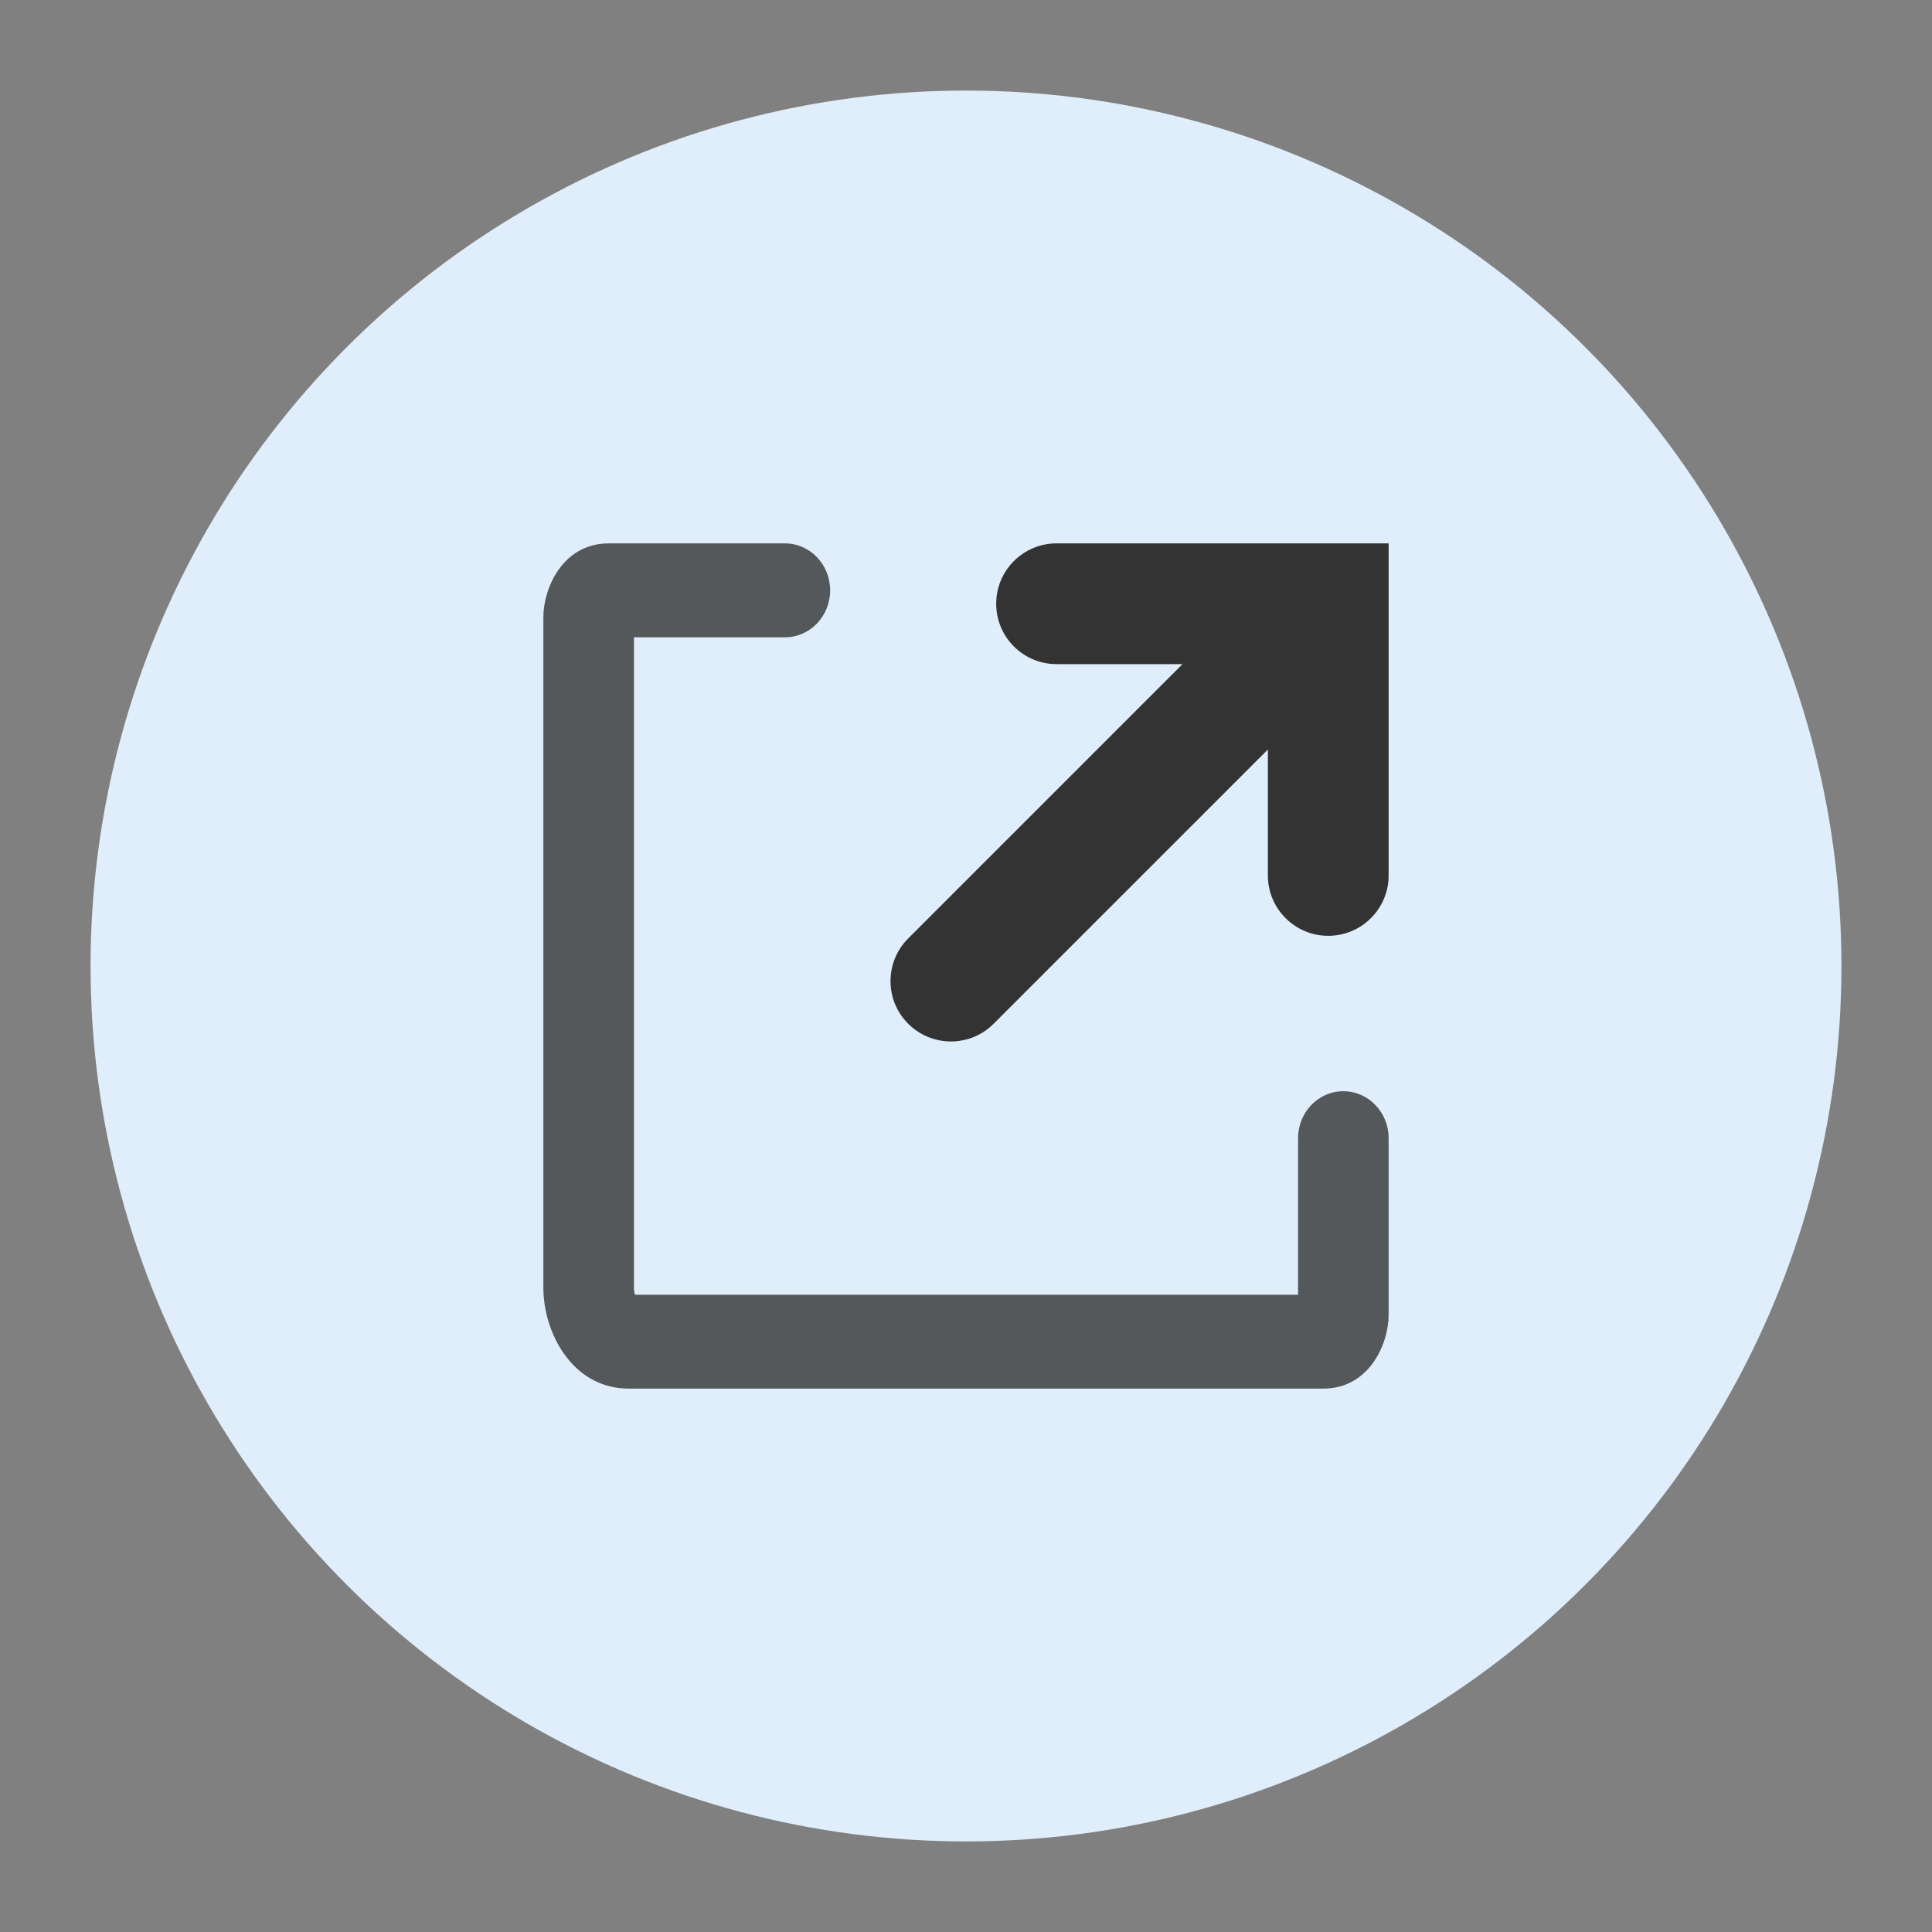 <svg version="1.1" xmlns="http://www.w3.org/2000/svg" xmlns:xlink="http://www.w3.org/1999/xlink" x="0px" y="0px" viewBox="0 0 32 32" style="enable-background:new 0 0 32 32;" xml:space="preserve"><rect x="0" y="0" width="32" height="32" fill="#808080" stroke="none"/><circle cx="16" cy="16" r="14" fill="#dfeefa" stroke="#dfeefa"/><g><path d="M17.5,9c-0.552,0-1,0.448-1,1s0.448,1,1,1h2.086l-4.543,4.543c-0.391,0.391-0.391,1.024,0,1.414
		s1.024,0.391,1.414,0L21,12.414V14.5c0,0.552,0.448,1,1,1s1-0.448,1-1V9H17.5z" fill-rule="evenodd" clip-rule="evenodd" fill="#333333"/><path d="M10.5,10.556H13c0.414,0,0.75-0.348,0.75-0.778C13.75,9.348,13.414,9,13,9h-2.917C9.321,9,9,9.741,9,10.222
		v11.111C9,22.06,9.47,23,10.417,23h11.5C22.679,23,23,22.259,23,21.778v-2.926c0-0.43-0.336-0.778-0.75-0.778
		s-0.75,0.348-0.75,0.778v2.593H10.518c-0.009-0.026-0.018-0.063-0.018-0.111V10.556z" opacity="0.8" fill-rule="evenodd" clip-rule="evenodd" fill="#333333" enable-background="new"/></g><circle cx="16" cy="16" r="15.5" fill="none" stroke="none"/></svg>